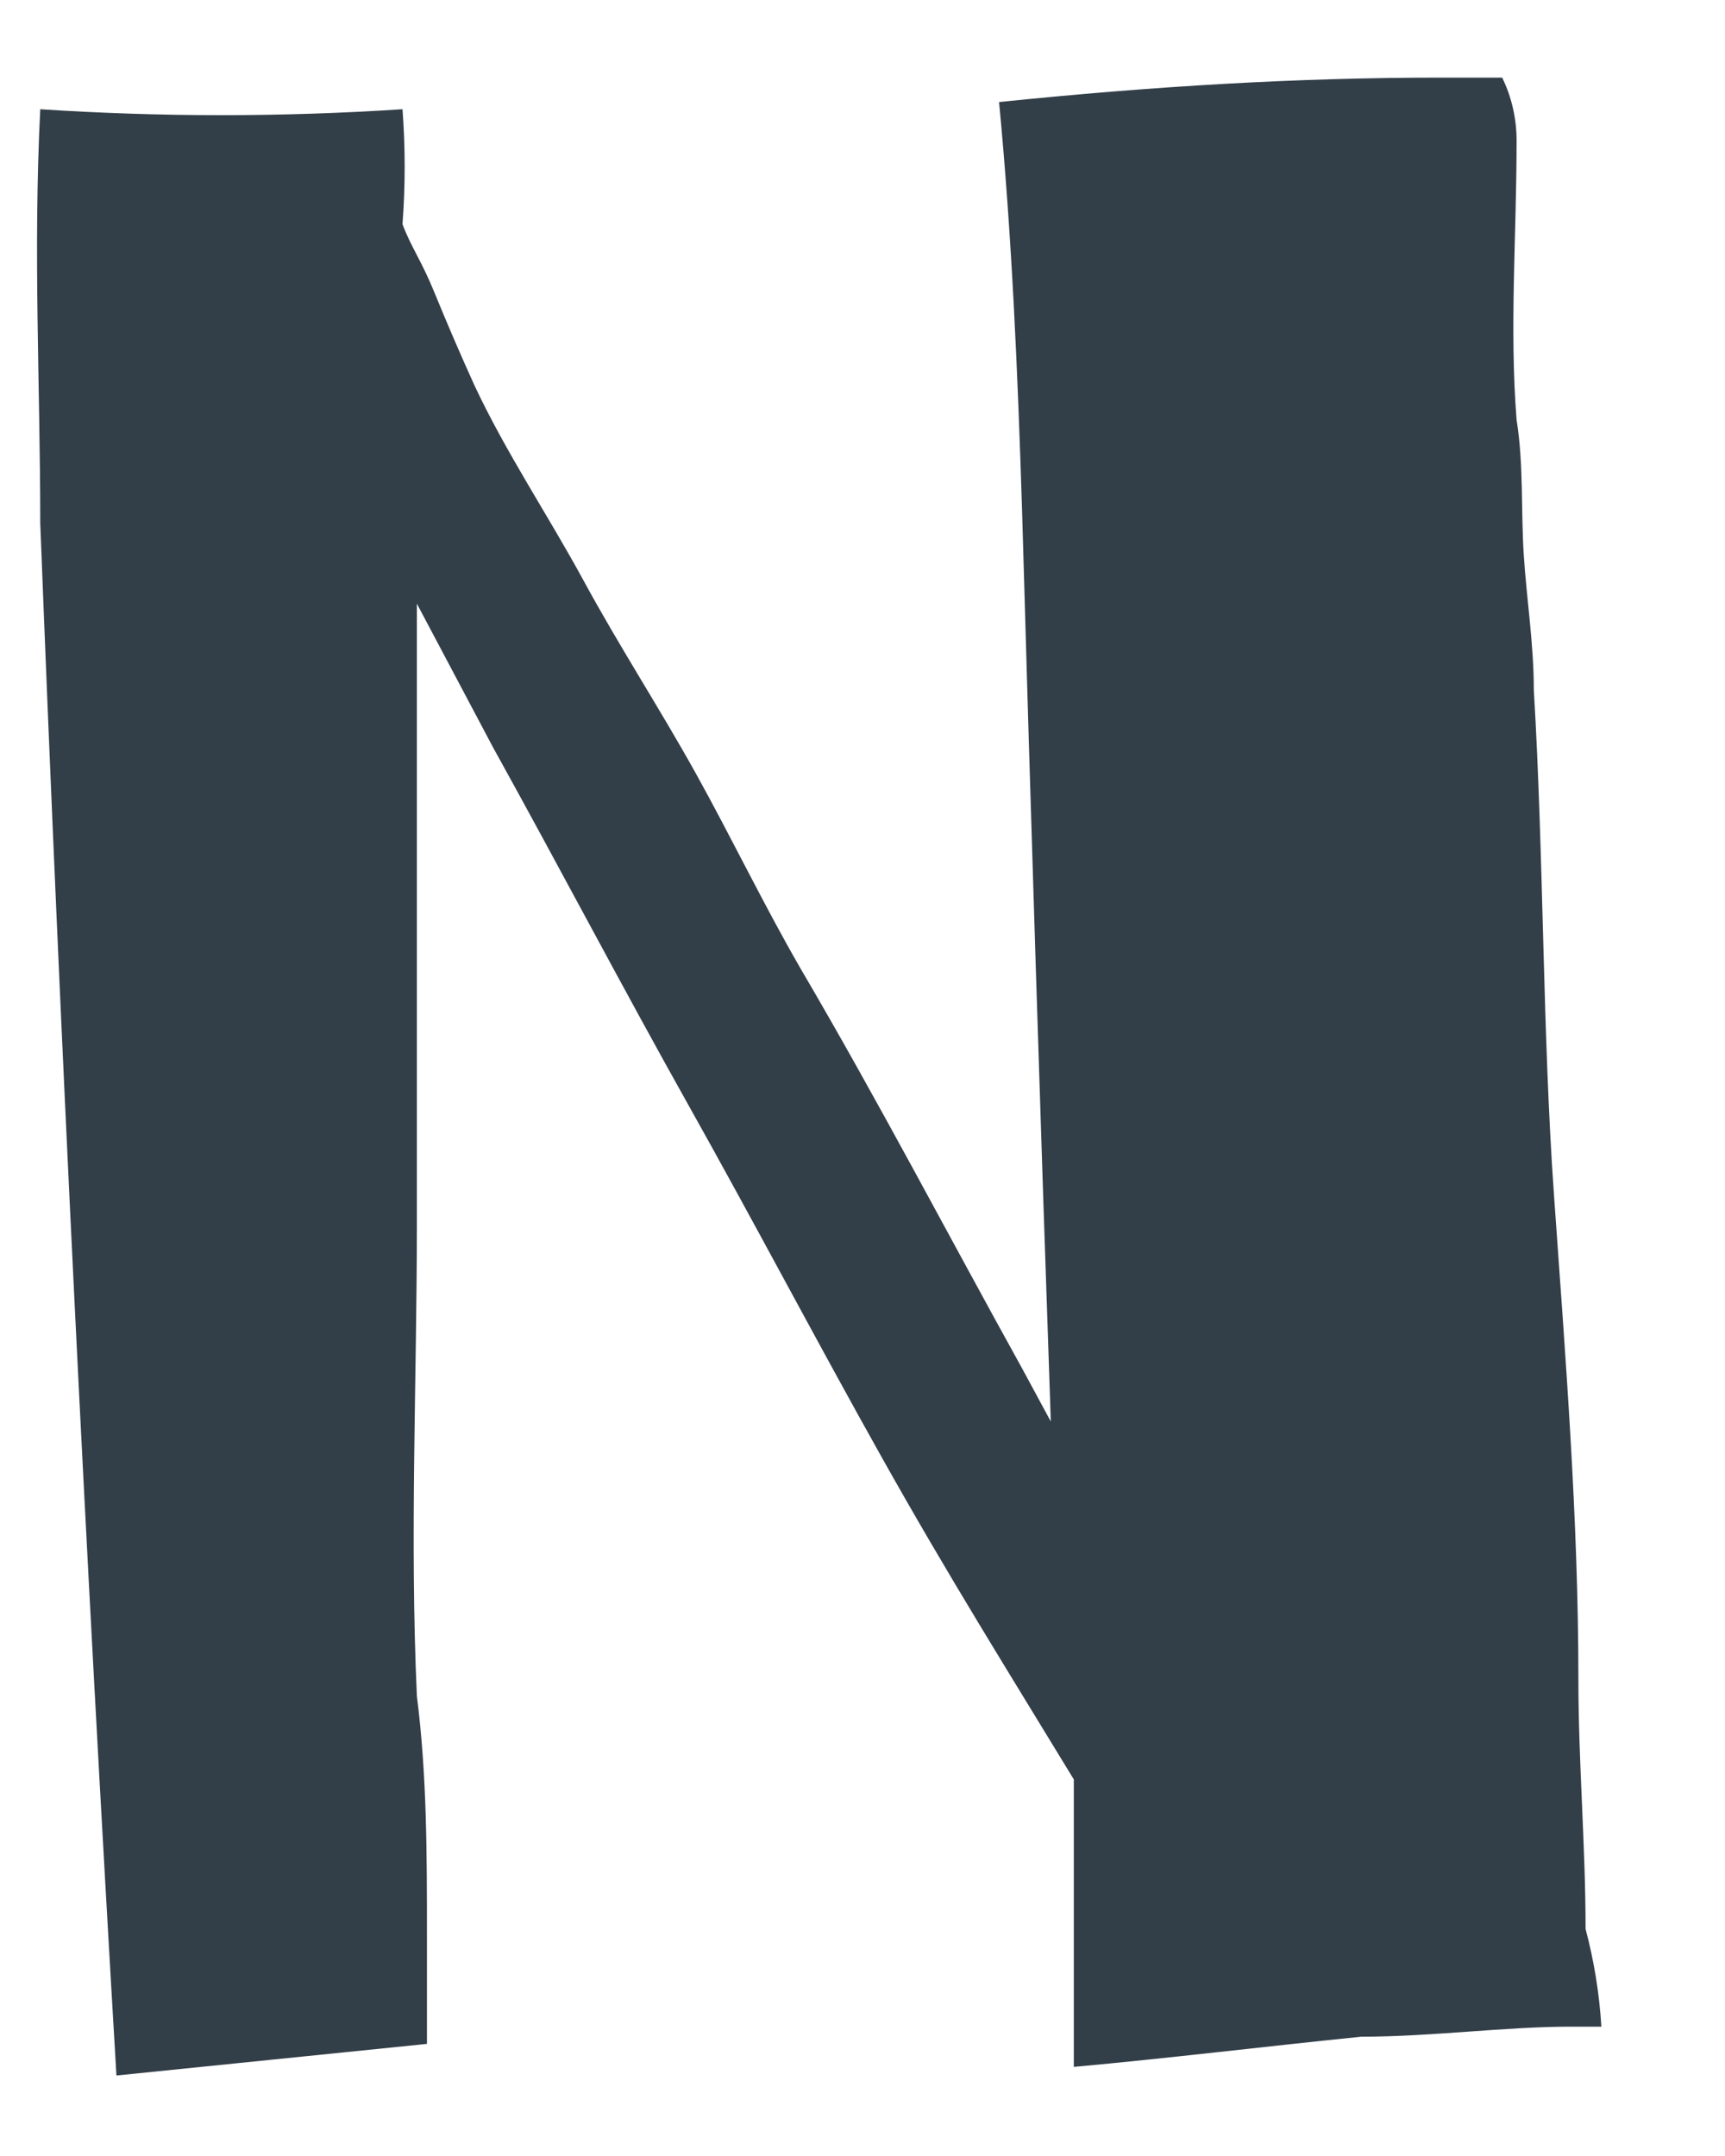 <svg width="12" height="15" viewBox="0 0 12 15" fill="none" xmlns="http://www.w3.org/2000/svg">
<path d="M11.03 13.42C11.03 12.84 10.98 12.26 10.98 11.68C10.98 10.56 10.89 9.44 10.81 8.31C10.73 7.18 10.74 5.97 10.67 4.8C10.67 4.48 10.62 4.17 10.6 3.86C10.58 3.55 10.6 3.23 10.55 2.92C10.5 2.28 10.55 1.64 10.55 0.99C10.552 0.834 10.518 0.68 10.45 0.54H10.02C9.02 0.54 8.02 0.6 6.95 0.71C7.04 1.65 7.08 2.6 7.11 3.55C7.17 5.663 7.237 7.777 7.31 9.89L7.11 9.52C6.6 8.6 6.11 7.66 5.57 6.74C5.31 6.29 5.09 5.83 4.84 5.38C4.59 4.93 4.31 4.5 4.06 4.04C3.81 3.58 3.52 3.15 3.3 2.68C3.2 2.46 3.11 2.25 3.02 2.03C2.93 1.81 2.86 1.72 2.8 1.56C2.82 1.294 2.82 1.026 2.8 0.76C1.961 0.815 1.119 0.815 0.28 0.76C0.23 1.76 0.28 2.68 0.28 3.64C0.42 7.24 0.597 10.84 0.81 14.44L2.97 14.22C2.97 13.97 2.97 13.71 2.97 13.46C2.97 12.9 2.97 12.35 2.9 11.8C2.85 10.7 2.9 9.6 2.9 8.51C2.9 7.42 2.9 6.35 2.9 5.27V4.2L3.43 5.2C3.89 6.03 4.33 6.87 4.79 7.69C5.25 8.51 5.68 9.33 6.14 10.15C6.6 10.97 7.02 11.64 7.47 12.38C7.47 13.03 7.47 13.69 7.47 14.38C8.13 14.32 8.78 14.24 9.47 14.17C9.96 14.17 10.47 14.1 10.93 14.1H11.14C11.126 13.87 11.089 13.643 11.03 13.42V13.42Z" fill="#323E48"/>
</svg>

